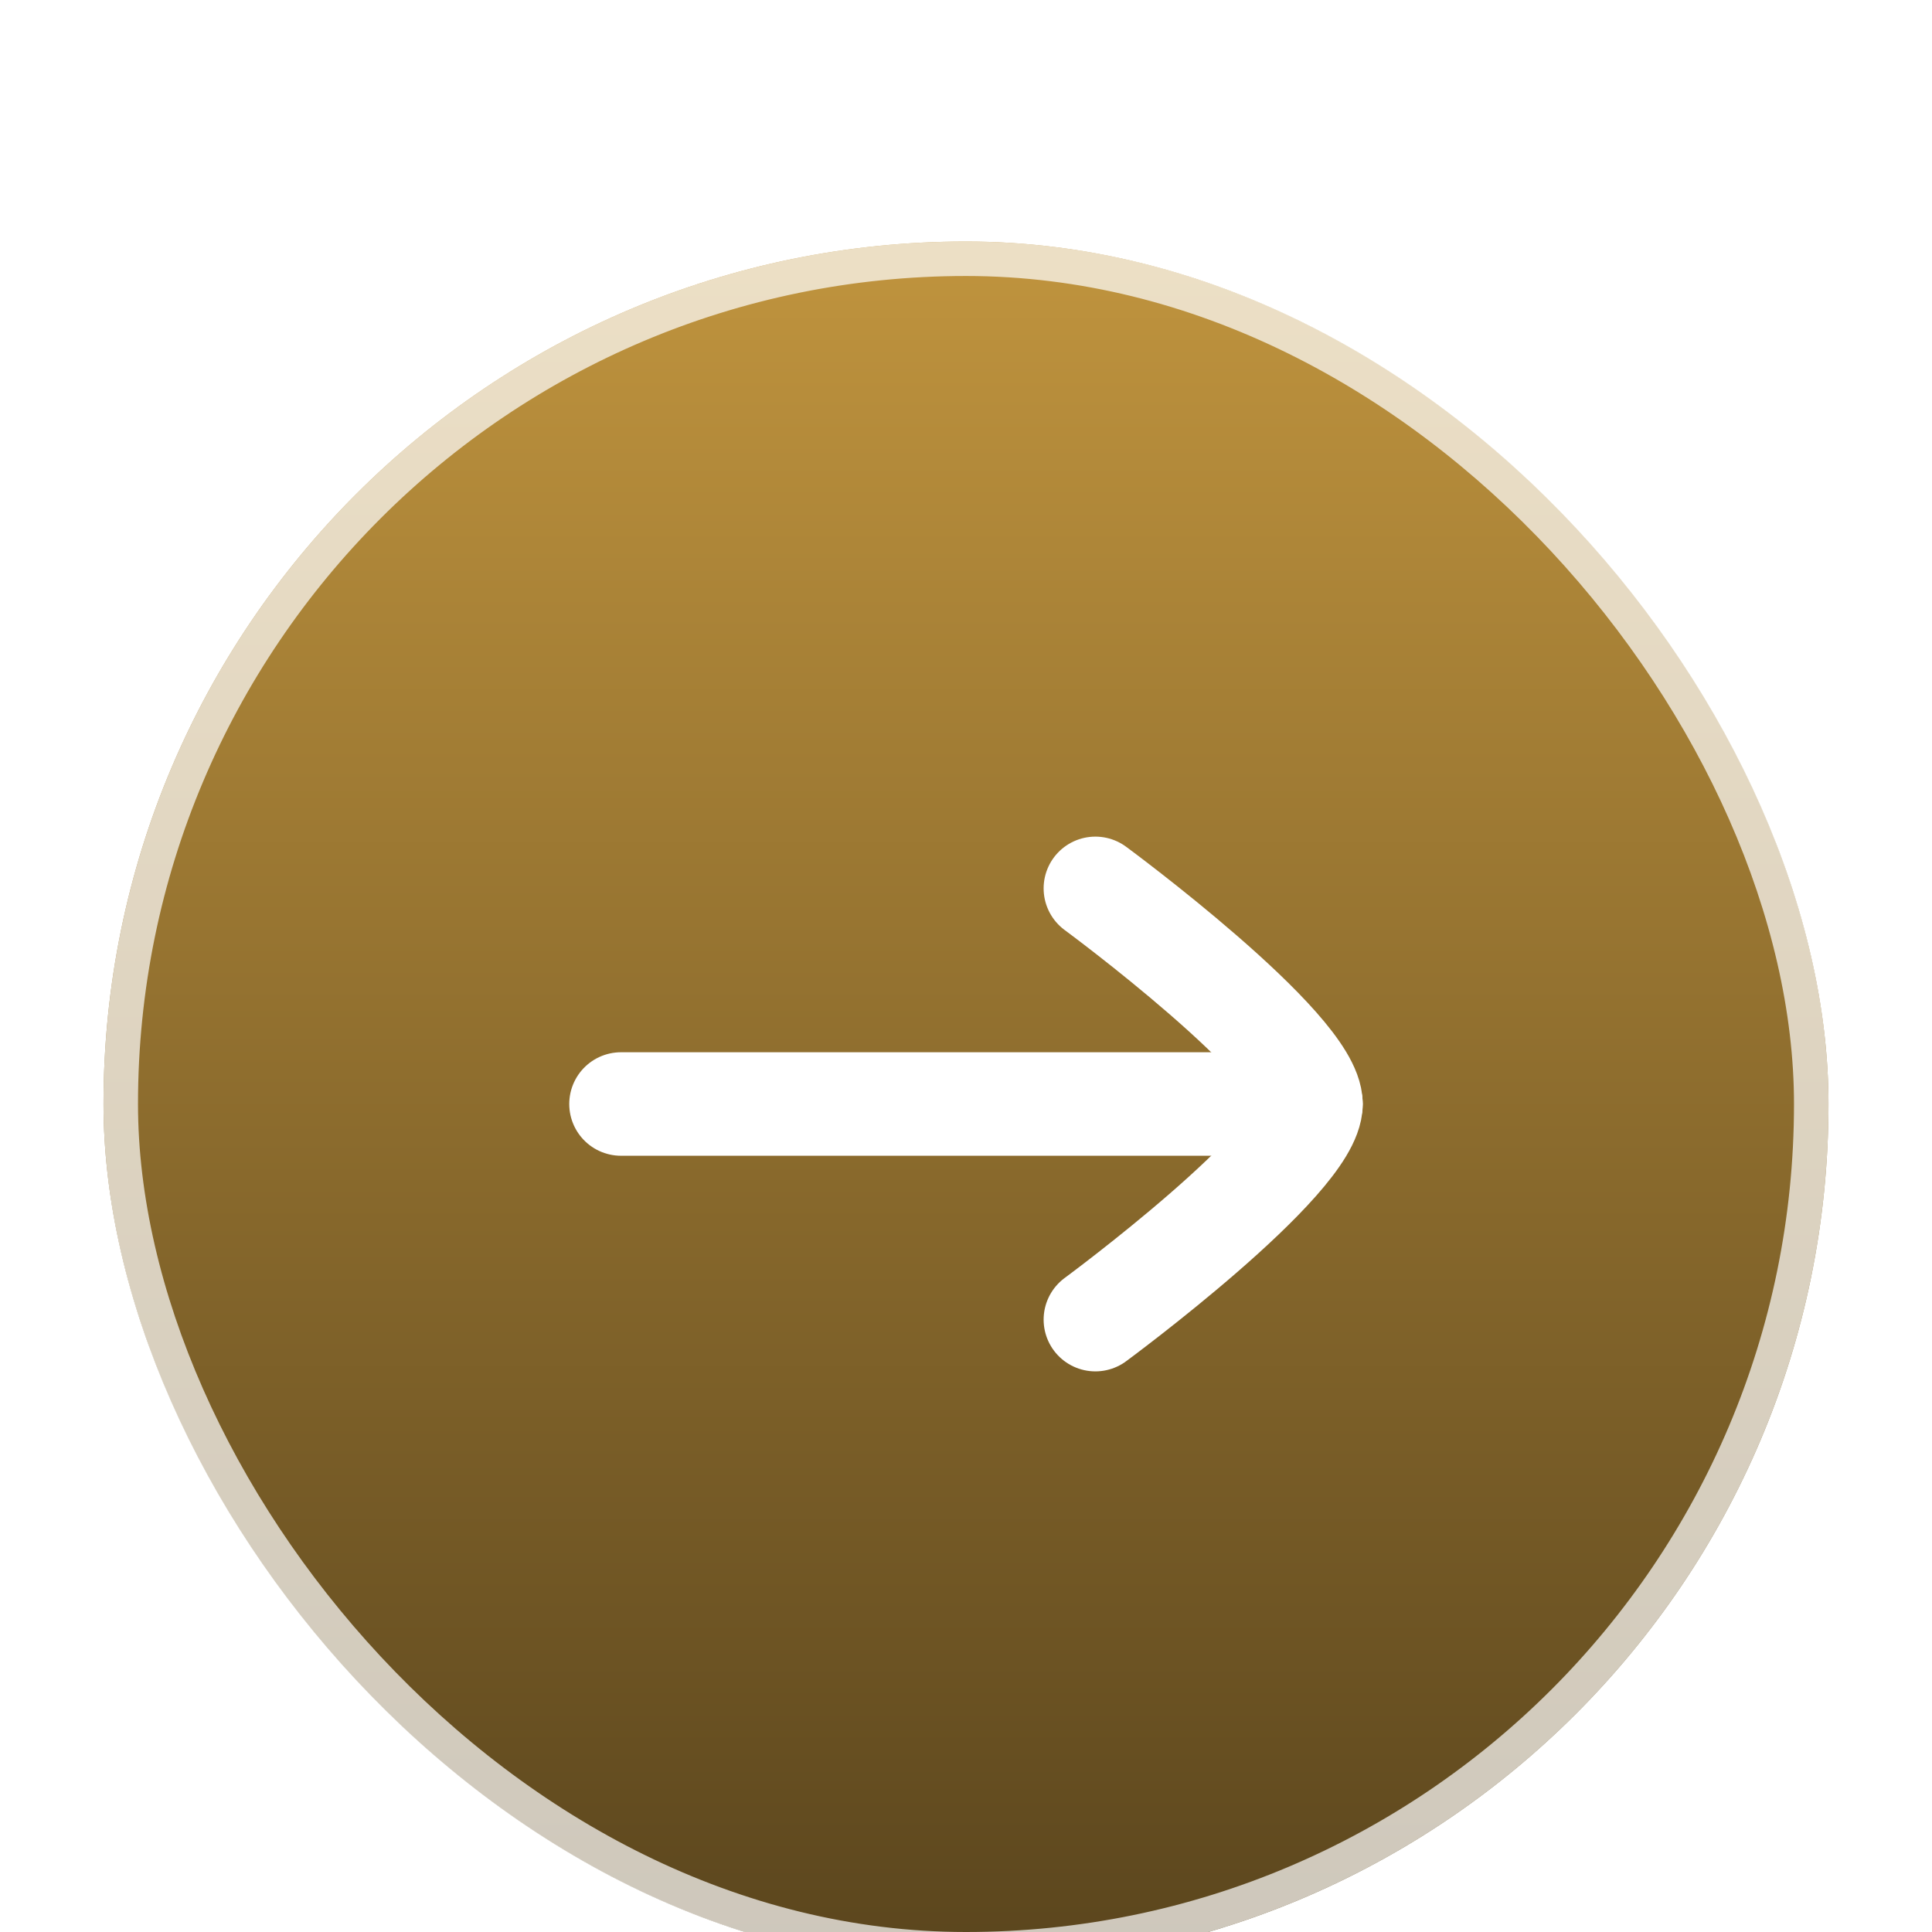 <svg width="56" height="56" viewBox="0 0 56 56" fill="none" xmlns="http://www.w3.org/2000/svg">
<g filter="url(#filter0_di_60_312)">
<rect x="53" y="51" width="50" height="50" rx="25" transform="rotate(-180 53 51)" fill="url(#paint0_linear_60_312)"/>
<rect x="52.5" y="50.5" width="49" height="49" rx="24.5" transform="rotate(-180 52.5 50.5)" stroke="white" stroke-opacity="0.7"/>
<path d="M38 26L18 26" stroke="white" stroke-width="3" stroke-linecap="round" stroke-linejoin="round"/>
<path d="M31.75 32.25C31.75 32.25 38 27.647 38 26C38 24.353 31.75 19.75 31.75 19.75" stroke="white" stroke-width="3" stroke-linecap="round" stroke-linejoin="round"/>
</g>
<defs>
<filter id="filter0_di_60_312" x="0" y="0" width="56" height="56" filterUnits="userSpaceOnUse" color-interpolation-filters="sRGB">
<feFlood flood-opacity="0" result="BackgroundImageFix"/>
<feColorMatrix in="SourceAlpha" type="matrix" values="0 0 0 0 0 0 0 0 0 0 0 0 0 0 0 0 0 0 127 0" result="hardAlpha"/>
<feOffset dy="2"/>
<feGaussianBlur stdDeviation="1.5"/>
<feComposite in2="hardAlpha" operator="out"/>
<feColorMatrix type="matrix" values="0 0 0 0 0 0 0 0 0 0 0 0 0 0 0 0 0 0 0.25 0"/>
<feBlend mode="normal" in2="BackgroundImageFix" result="effect1_dropShadow_60_312"/>
<feBlend mode="normal" in="SourceGraphic" in2="effect1_dropShadow_60_312" result="shape"/>
<feColorMatrix in="SourceAlpha" type="matrix" values="0 0 0 0 0 0 0 0 0 0 0 0 0 0 0 0 0 0 127 0" result="hardAlpha"/>
<feOffset dy="4"/>
<feGaussianBlur stdDeviation="20"/>
<feComposite in2="hardAlpha" operator="arithmetic" k2="-1" k3="1"/>
<feColorMatrix type="matrix" values="0 0 0 0 1 0 0 0 0 1 0 0 0 0 1 0 0 0 0.25 0"/>
<feBlend mode="normal" in2="shape" result="effect2_innerShadow_60_312"/>
</filter>
<linearGradient id="paint0_linear_60_312" x1="78" y1="101" x2="78" y2="51" gradientUnits="userSpaceOnUse">
<stop stop-color="#C0943E"/>
<stop offset="1" stop-color="#5A451D"/>
</linearGradient>
</defs>
</svg>
